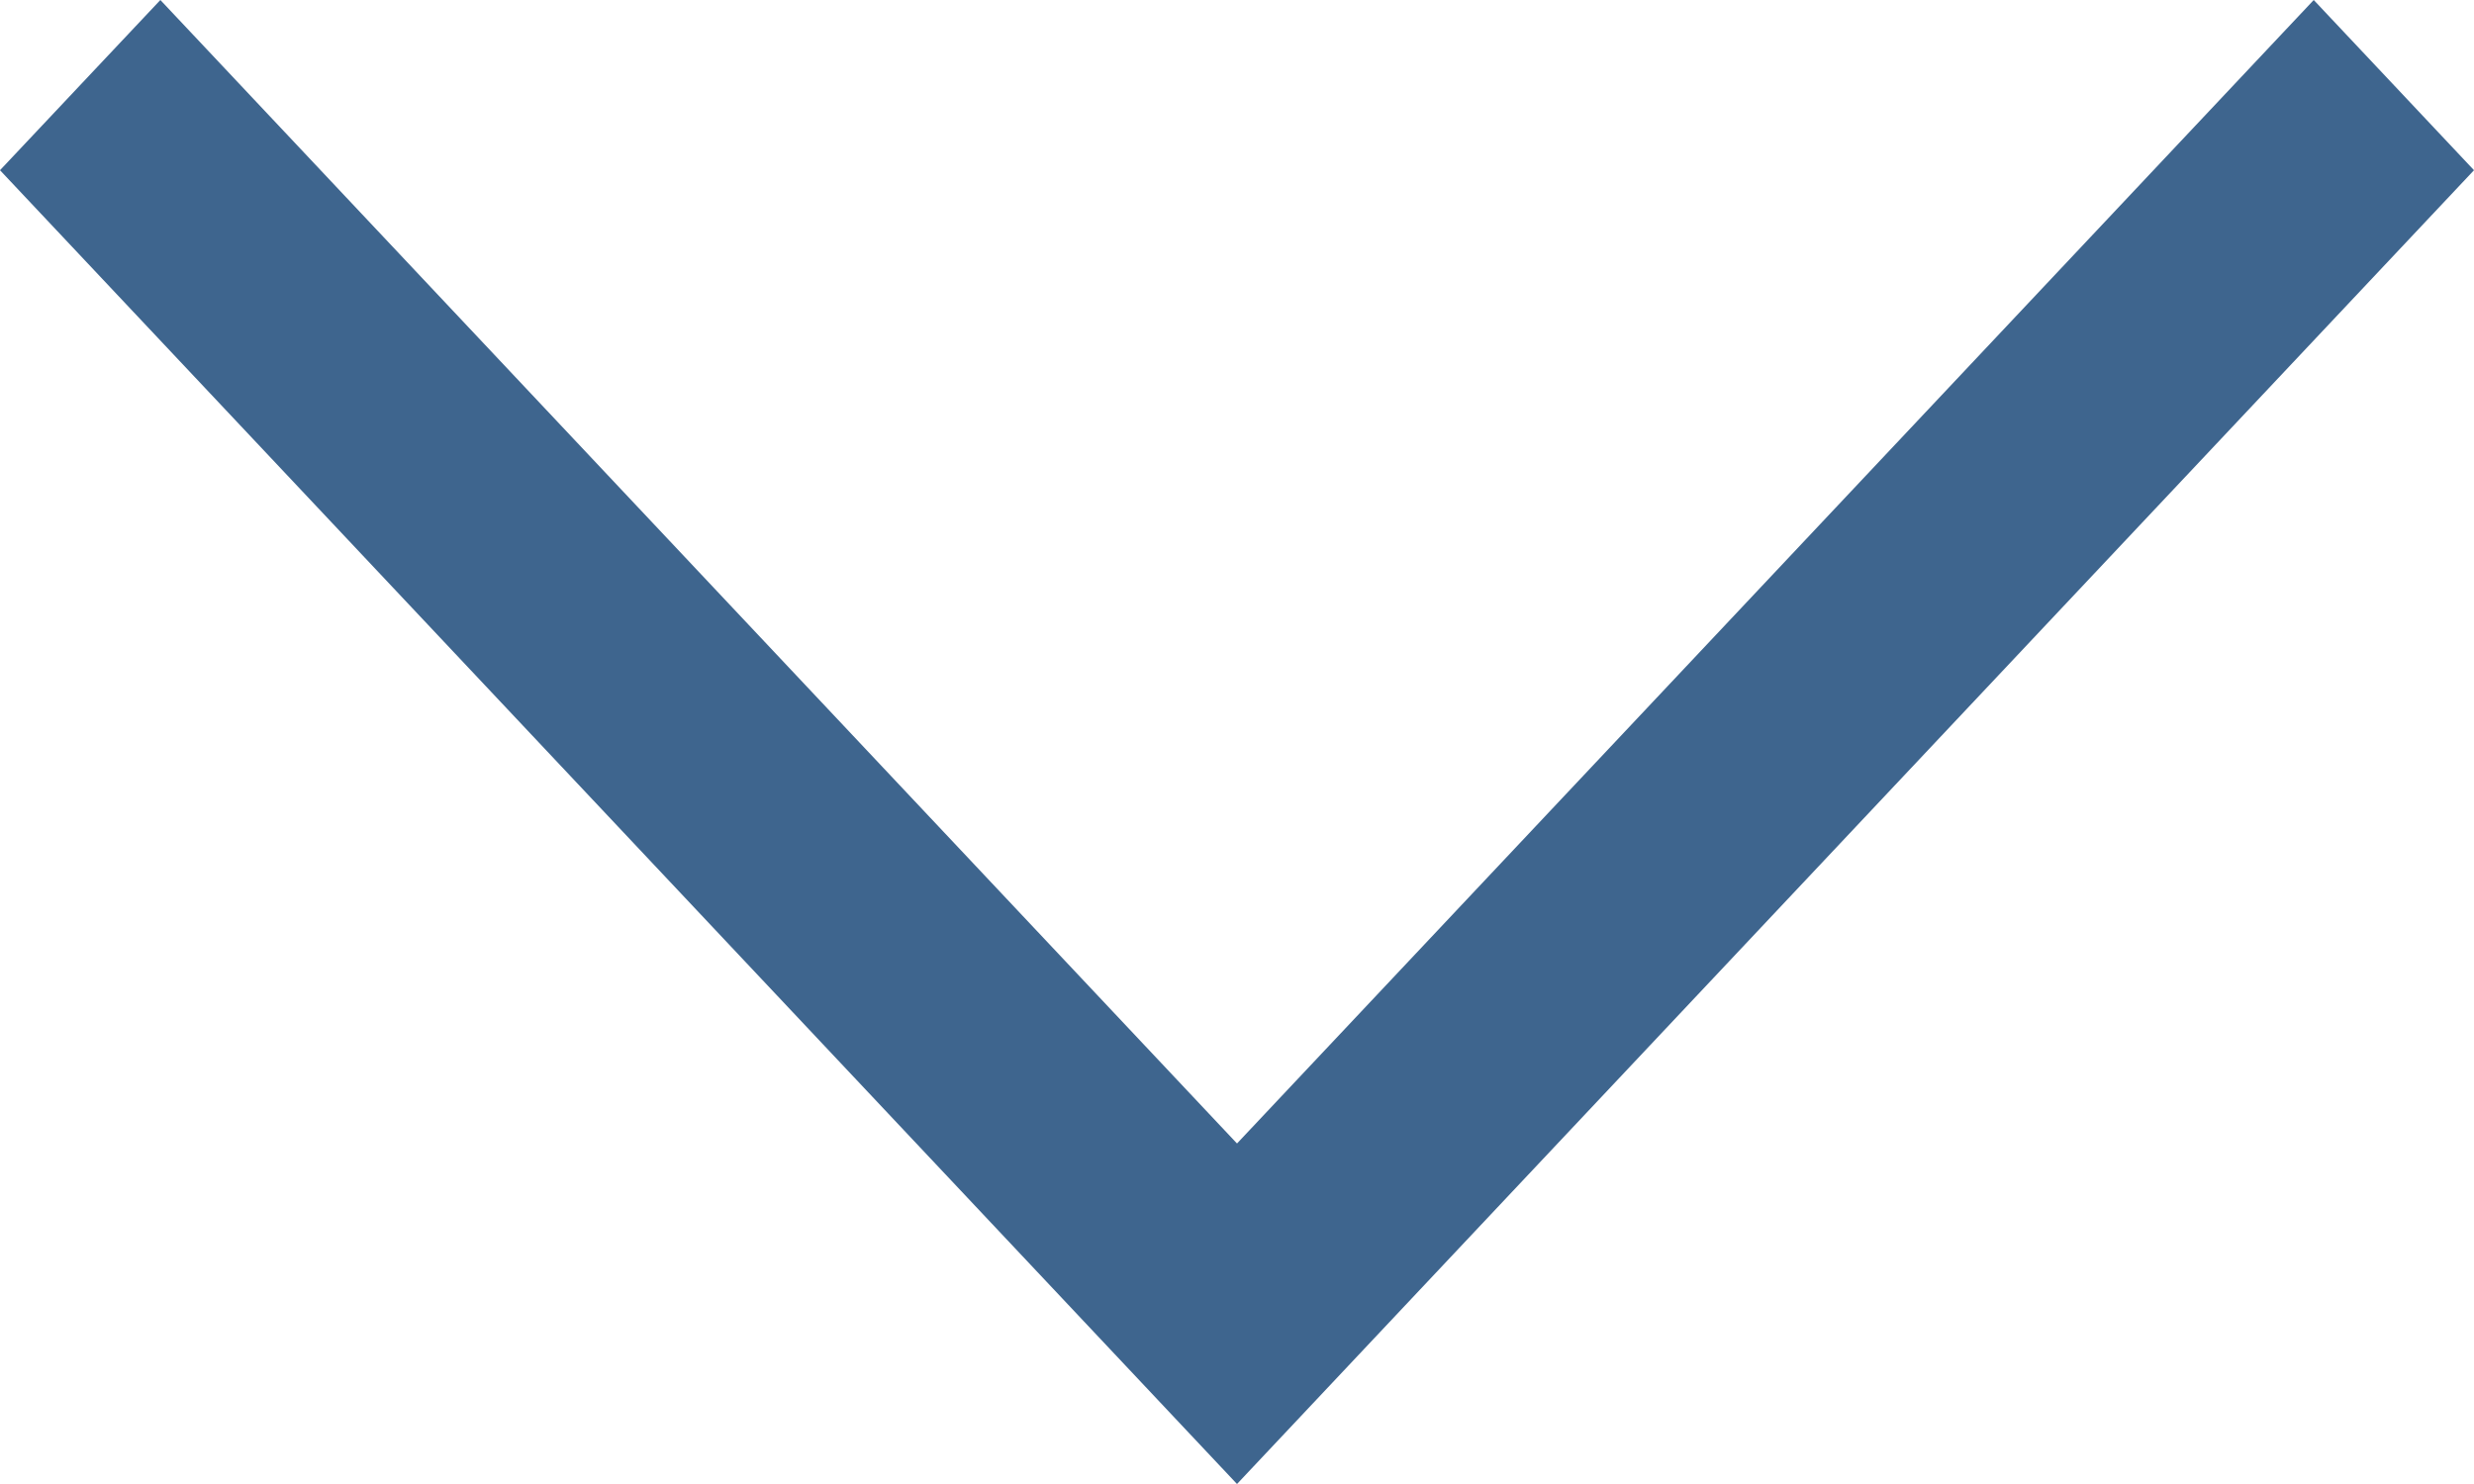 <?xml version="1.0" encoding="UTF-8"?>
<svg width="50px" height="30px" viewBox="0 0 50 30" version="1.1" xmlns="http://www.w3.org/2000/svg" xmlns:xlink="http://www.w3.org/1999/xlink">
    <!-- Generator: Sketch 63.1 (92452) - https://sketch.com -->
    <title>Fill-1</title>
    <desc>Created with Sketch.</desc>
    <g id="Page-1" stroke="none" stroke-width="1" fill="none" fill-rule="evenodd">
        <g id="chevron-down-banner" fill="#3E658E" fill-rule="nonzero">
            <polygon id="Fill-1" transform="translate(25, 15) rotate(180) translate(-25, -15) " points="25 -1.13686838e-13 1.17239551e-13 26.559 3.239 30 25 6.884 46.759 30 50 26.559"></polygon>
        </g>
    </g>
</svg>
